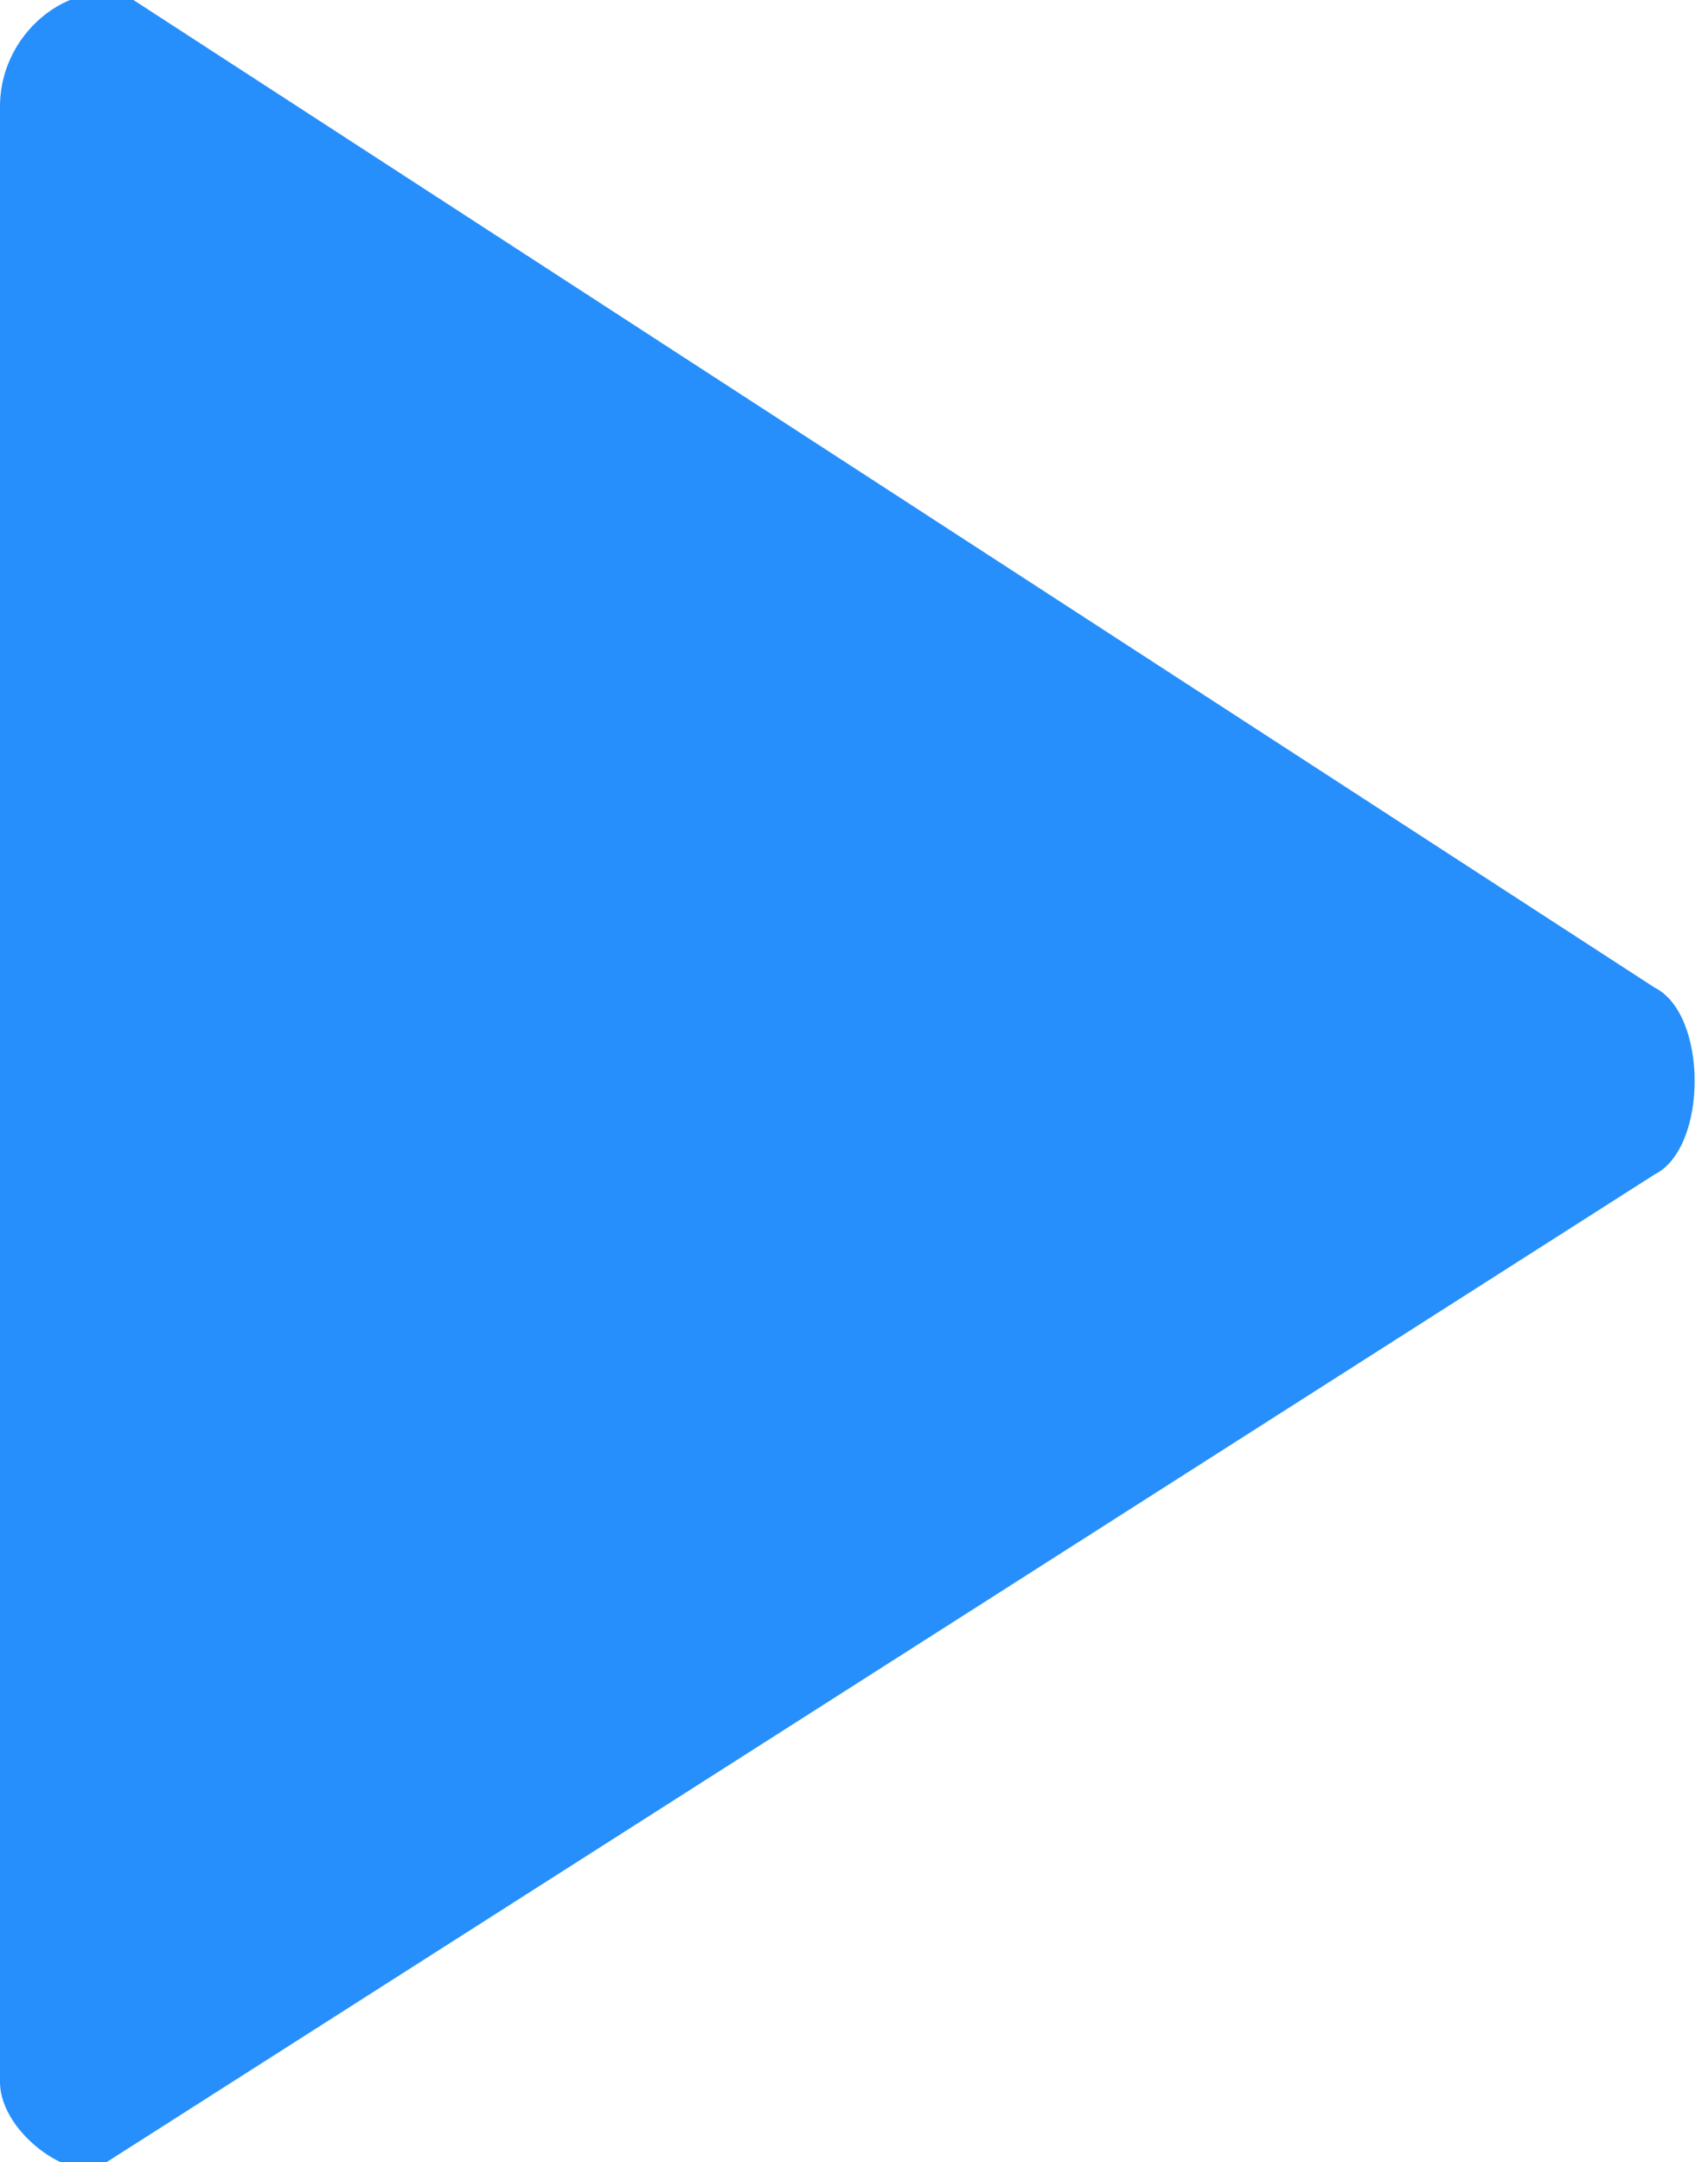 <svg version="1.1" xmlns="http://www.w3.org/2000/svg" xmlns:xlink="http://www.w3.org/1999/xlink" x="0px" y="0px" width="6.4px" height="8.1px" viewBox="0 0 6.4 8.1" style="enable-background:new 0 0 6.4 8.1;" xml:space="preserve">
<style>.color {fill:#268ffb;}</style>
<path class="color" d="M0,0.4l0,7.4C0,8,0.3,8.2,0.4,8.1l5.8-3.7c0.2-0.1,0.2-0.6,0-0.7L0.5,0C0.3-0.1,0,0.1,0,0.4z"/>
</svg>